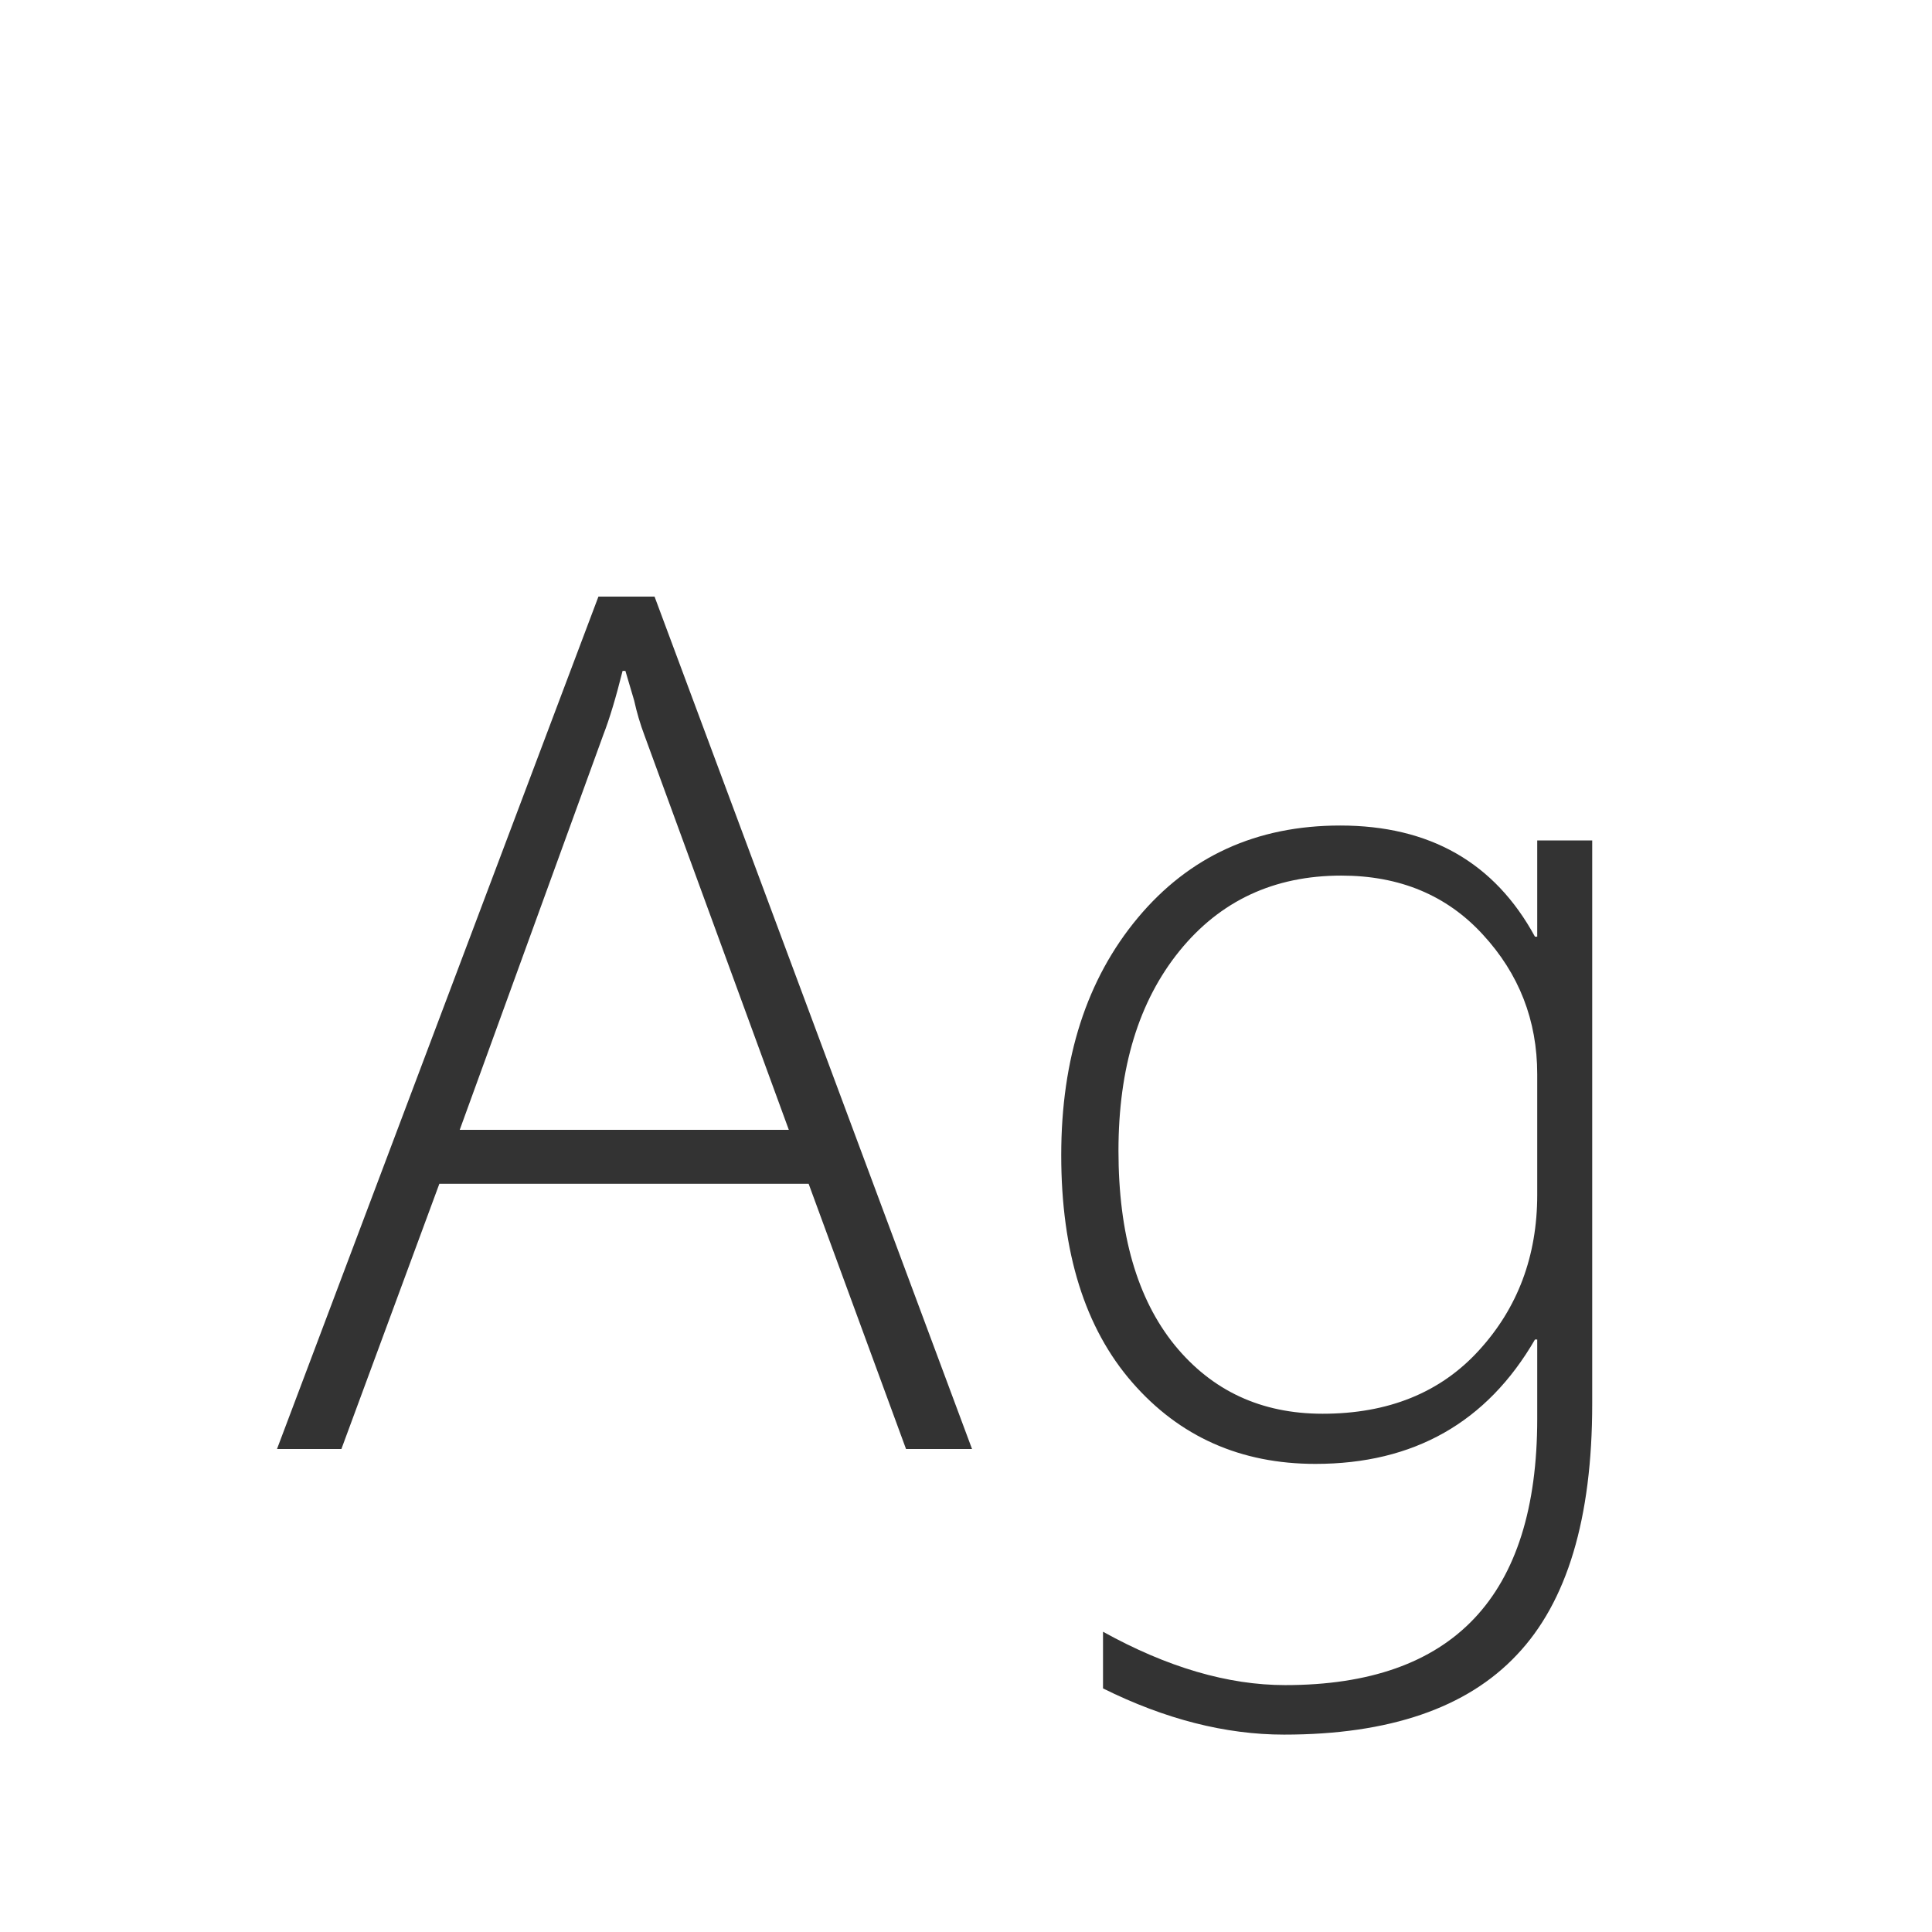 <svg width="24" height="24" viewBox="0 0 24 24" fill="none" xmlns="http://www.w3.org/2000/svg">
<path d="M11.255 18L10.045 14.705H5.458L4.241 18H3.441L7.434 7.411H8.131L12.075 18H11.255ZM8.008 9.141C7.953 8.995 7.91 8.849 7.878 8.703C7.841 8.58 7.805 8.457 7.769 8.334H7.734C7.652 8.662 7.573 8.926 7.495 9.127L5.711 14.035H9.799L8.008 9.141ZM19.779 17.439C19.779 18.861 19.467 19.9 18.843 20.557C18.223 21.217 17.259 21.548 15.951 21.548C15.222 21.548 14.472 21.356 13.702 20.974V20.27C14.5 20.712 15.254 20.933 15.965 20.933C18.052 20.933 19.096 19.83 19.096 17.624V16.64H19.068C18.471 17.67 17.562 18.185 16.341 18.185C15.411 18.185 14.652 17.847 14.065 17.173C13.477 16.498 13.183 15.557 13.183 14.35C13.183 13.146 13.499 12.164 14.133 11.403C14.771 10.638 15.609 10.255 16.648 10.255C17.76 10.255 18.567 10.715 19.068 11.636H19.096V10.44H19.779V17.439ZM19.096 13.345C19.096 12.675 18.87 12.096 18.419 11.608C17.972 11.121 17.387 10.877 16.662 10.877C15.828 10.877 15.158 11.189 14.652 11.813C14.146 12.438 13.894 13.265 13.894 14.295C13.894 15.329 14.126 16.134 14.591 16.708C15.056 17.278 15.669 17.562 16.43 17.562C17.245 17.562 17.893 17.3 18.371 16.776C18.854 16.248 19.096 15.603 19.096 14.842V13.345Z" fill="#333333"/>
</svg>
